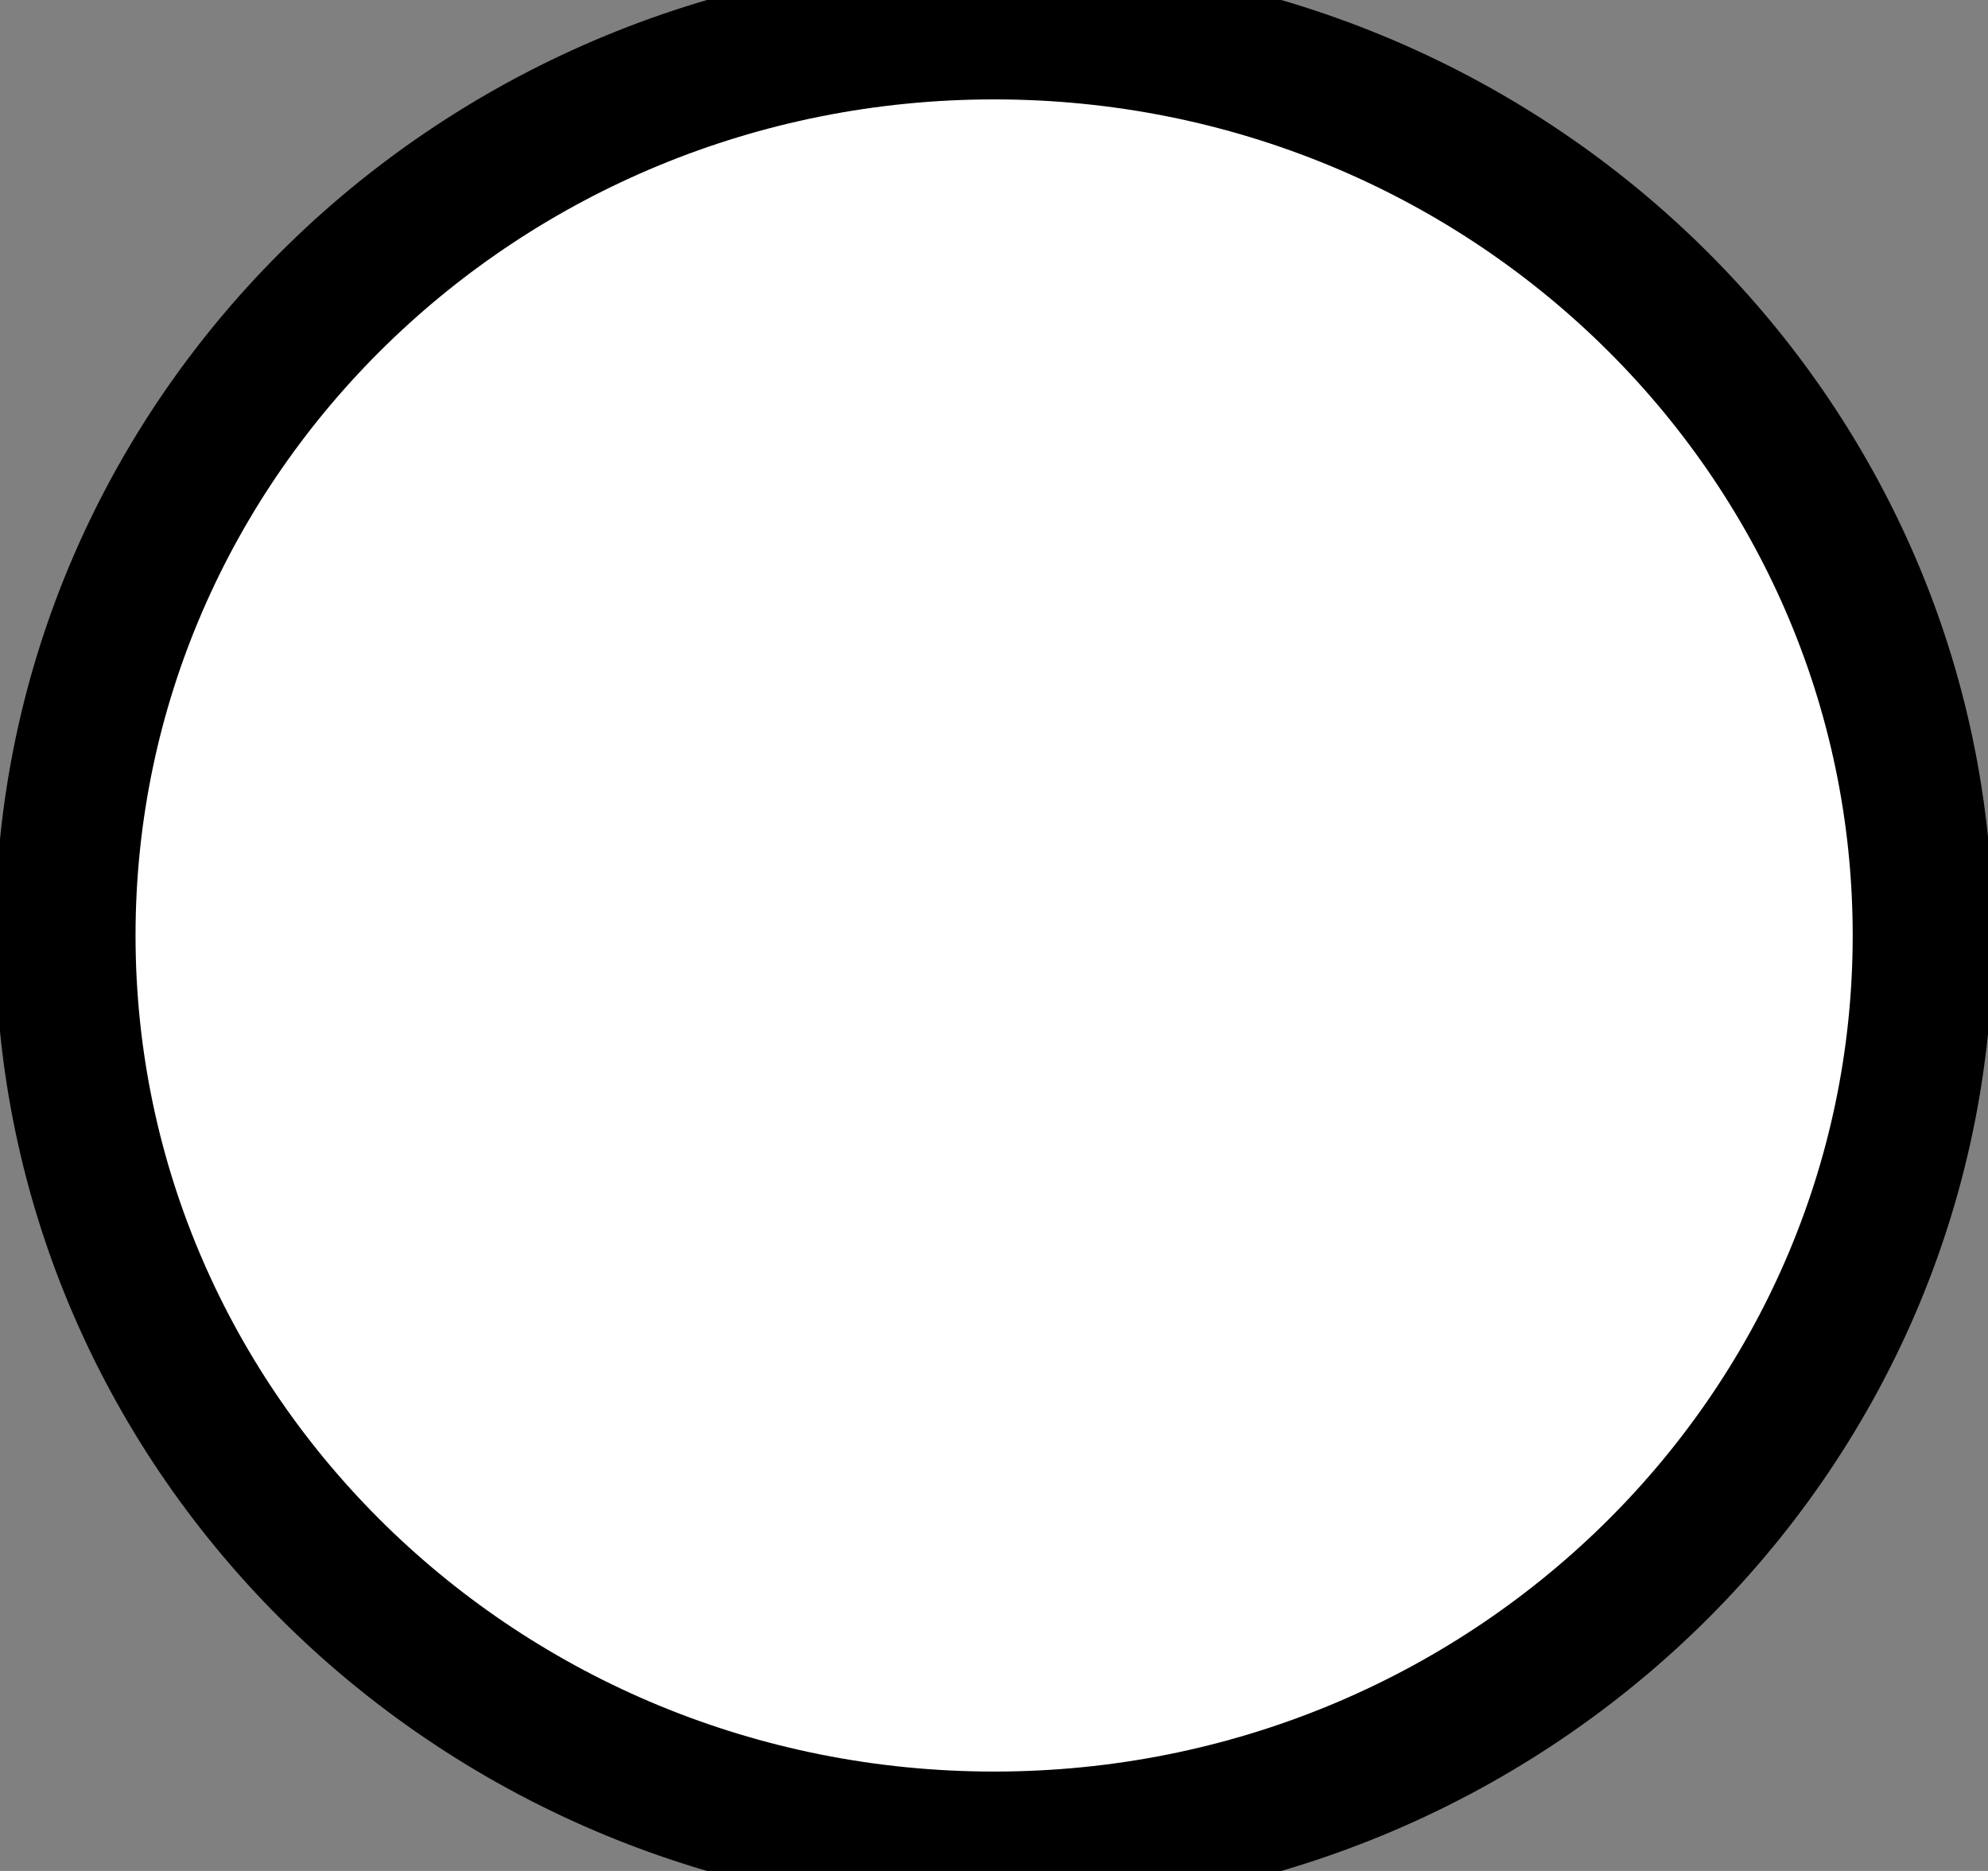 <svg width="17" height="16" viewBox="0 0 17 16" fill="none" xmlns="http://www.w3.org/2000/svg">
<rect x="0" y="0" width="17" height="16" fill="#808080" stroke="none"/>
<path d="M16.443 8C16.443 12.275 12.893 15.75 8.501 15.75C4.109 15.75 0.559 12.275 0.559 8C0.559 3.725 4.109 0.25 8.501 0.25C12.893 0.25 16.443 3.725 16.443 8Z" fill="#FFFFFF" stroke="#000000" stroke-width="1.2"/>
</svg>
